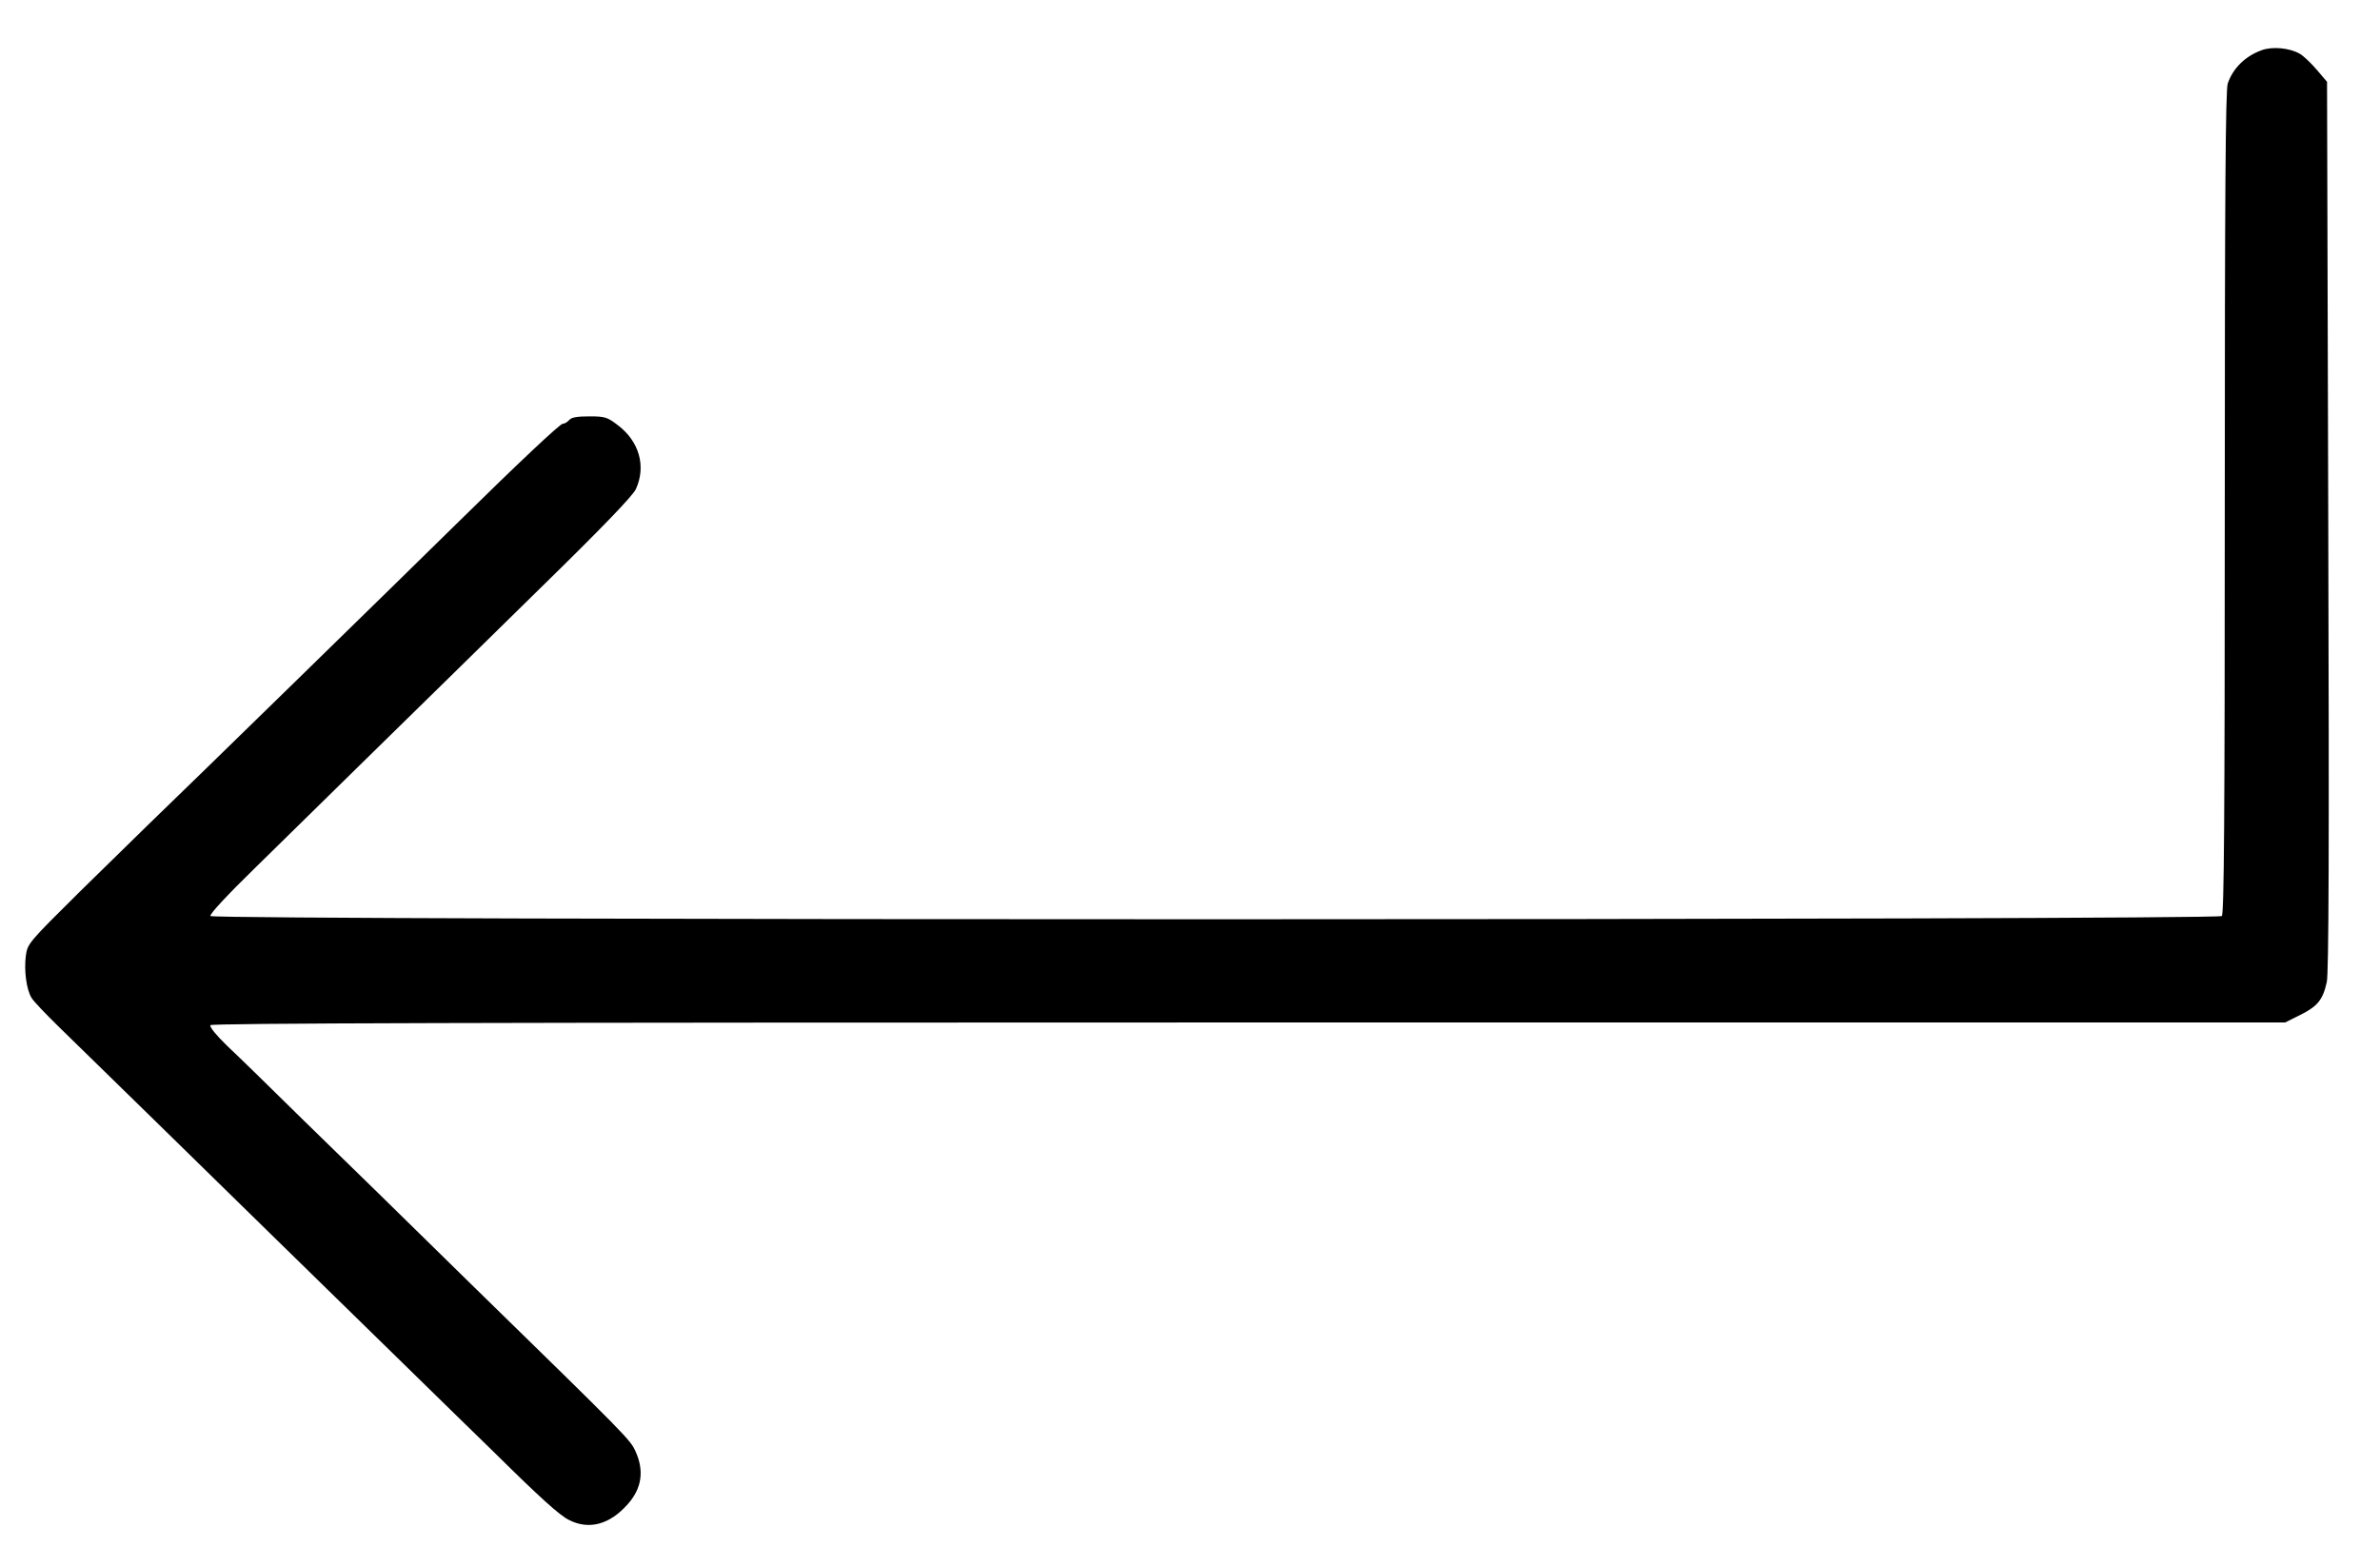 <?xml version="1.0" standalone="no"?>
<!DOCTYPE svg
          PUBLIC "-//W3C//DTD SVG 20010904//EN" "http://www.w3.org/TR/2001/REC-SVG-20010904/DTD/svg10.dtd">
<svg version="1.0"
     xmlns="http://www.w3.org/2000/svg"
     viewBox="0 0 966 636"
     preserveAspectRatio="xMidYMid meet">
    <g transform="translate(0,636) scale(0.1,-0.1)"
       fill="#000000"
       stroke="none">
        <path d="M9179 6156 c-66 -24 -116 -73 -137 -135 -9 -25 -12 -462 -12 -1700 0
-1283 -3 -1670 -12 -1679 -17 -17 -8153 -18 -8164 0 -4 7 66 83 182 196 104
102 320 314 480 471 161 157 462 453 669 656 259 253 384 383 396 410 42 92
14 193 -73 259 -43 33 -52 36 -116 36 -50 0 -73 -4 -82 -15 -7 -8 -18 -15 -26
-15 -11 0 -178 -157 -425 -400 -202 -199 -1104 -1080 -1254 -1224 -38 -37
-165 -161 -282 -276 -207 -205 -211 -210 -218 -258 -8 -60 2 -138 23 -172 8
-14 57 -65 108 -115 115 -112 695 -679 858 -839 66 -65 285 -278 486 -475 200
-196 394 -385 430 -420 181 -179 262 -252 299 -270 81 -42 166 -19 239 64 57
64 67 135 32 213 -22 49 -28 55 -665 677 -241 237 -547 536 -680 665 -132 130
-273 268 -314 306 -44 43 -71 76 -67 83 5 8 1061 11 4214 11 l4207 0 62 31
c70 35 91 61 107 133 8 37 10 540 6 1852 l-5 1802 -41 48 c-23 27 -54 57 -70
66 -42 24 -112 30 -155 14z" />
    </g>
</svg>

